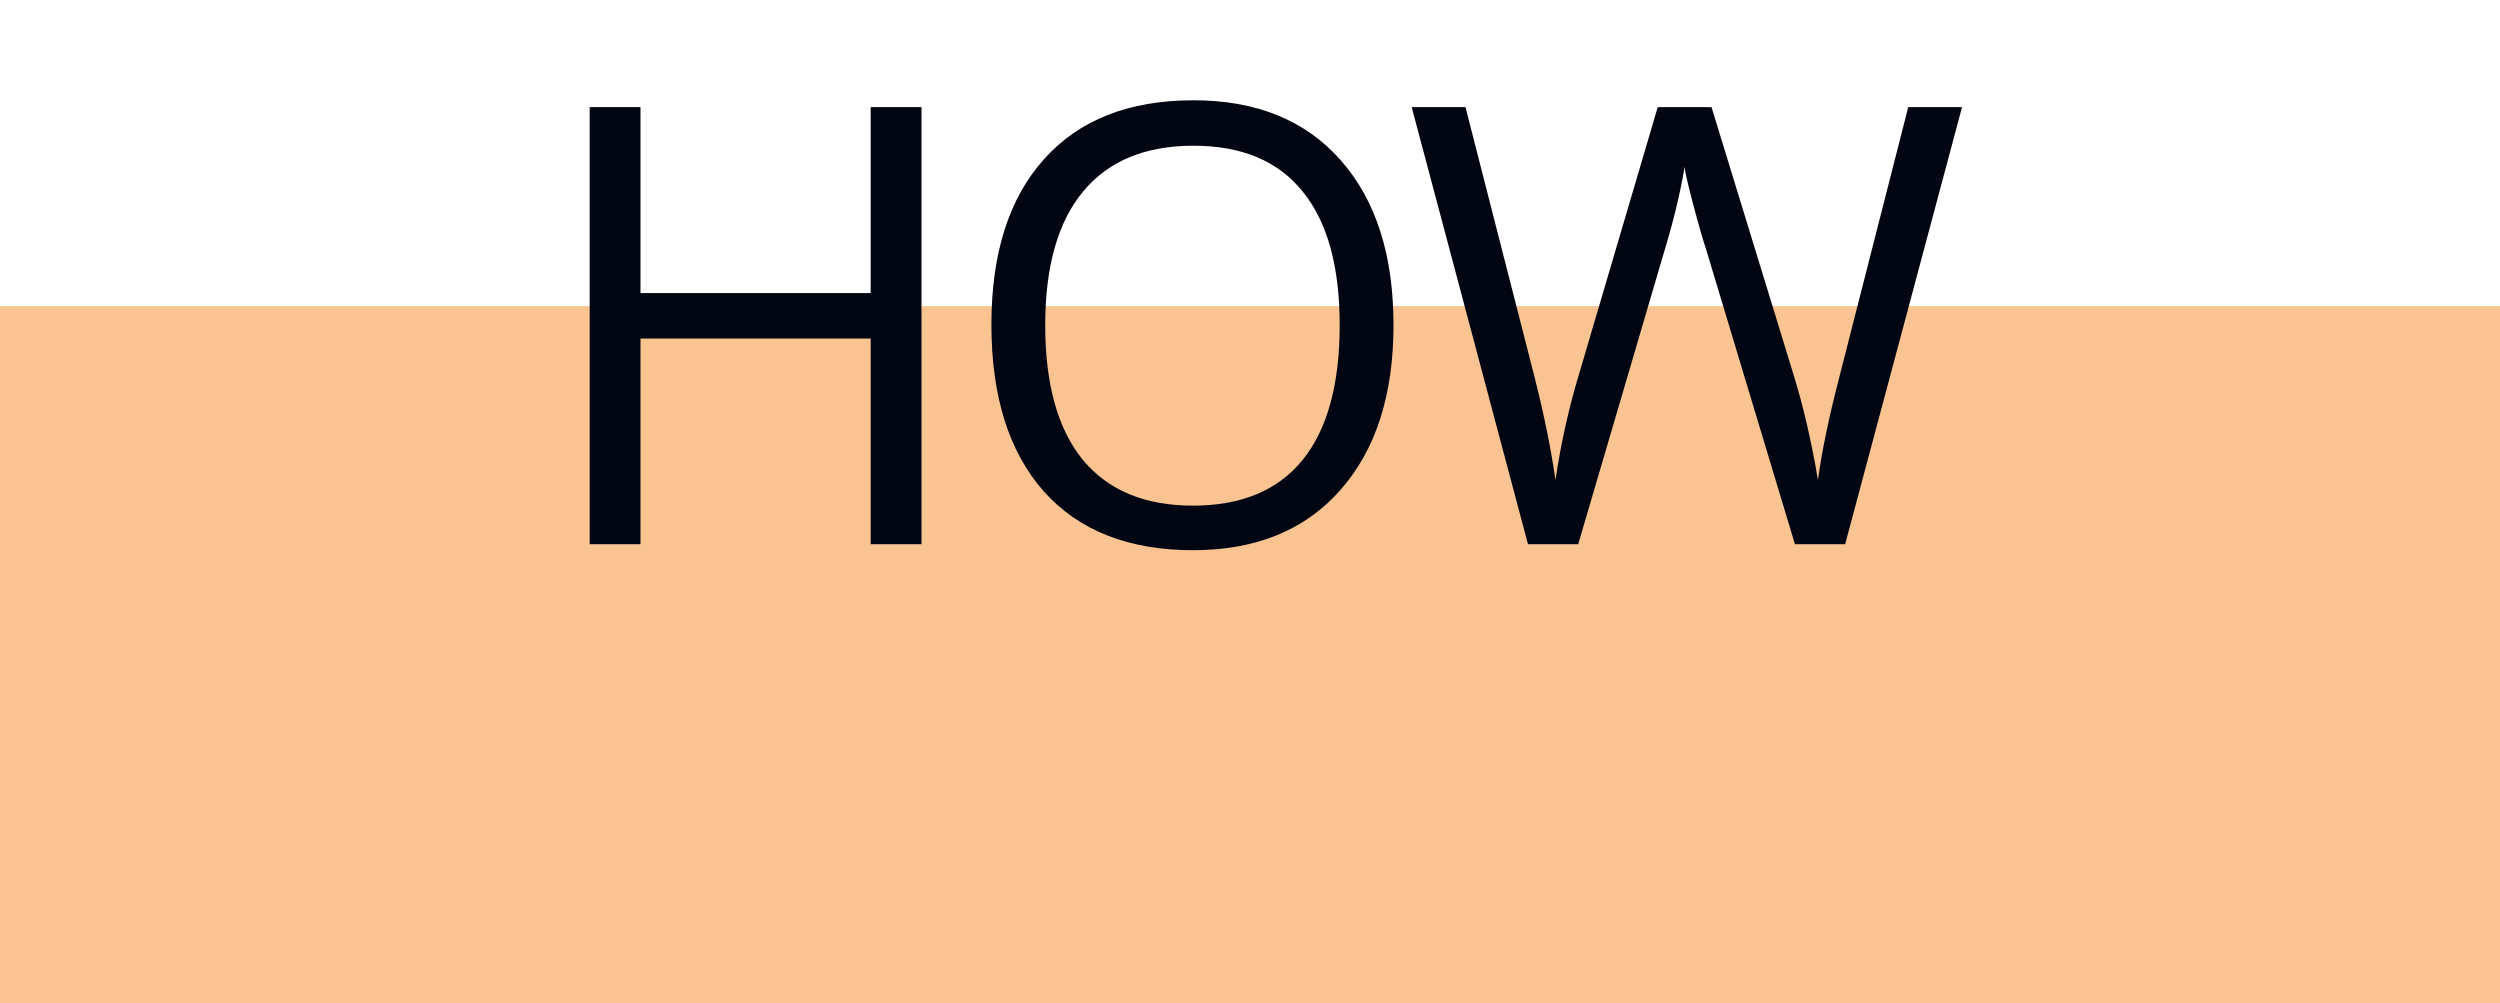 <svg width="147" height="59" viewBox="0 0 147 59" fill="none" xmlns="http://www.w3.org/2000/svg">
<rect x="0" y="0" width="147" height="59" fill="#808080" stroke="none"/>
<g clip-path="url(#clip0)">
<rect width="147" height="59" fill="white"/>
<rect y="18" width="147" height="41" fill="#FAC392"/>
<path d="M54.184 32H51.196V19.906H37.661V32H34.673V6.301H37.661V17.234H51.196V6.301H54.184V32ZM81.938 19.115C81.938 23.229 80.894 26.463 78.809 28.818C76.734 31.174 73.846 32.352 70.143 32.352C66.357 32.352 63.434 31.197 61.371 28.889C59.32 26.568 58.295 23.299 58.295 19.08C58.295 14.896 59.326 11.656 61.389 9.359C63.451 7.051 66.381 5.896 70.178 5.896C73.869 5.896 76.752 7.068 78.826 9.412C80.9 11.756 81.938 14.99 81.938 19.115ZM61.459 19.115C61.459 22.596 62.197 25.238 63.674 27.043C65.162 28.836 67.318 29.732 70.143 29.732C72.99 29.732 75.141 28.836 76.594 27.043C78.047 25.25 78.773 22.607 78.773 19.115C78.773 15.658 78.047 13.039 76.594 11.258C75.152 9.465 73.014 8.568 70.178 8.568C67.33 8.568 65.162 9.471 63.674 11.275C62.197 13.068 61.459 15.682 61.459 19.115ZM108.495 32H105.542L100.357 14.791C100.11 14.029 99.835 13.068 99.53 11.908C99.226 10.748 99.067 10.051 99.056 9.816C98.798 11.363 98.388 13.057 97.825 14.896L92.798 32H89.845L83.007 6.301H86.171L90.232 22.174C90.794 24.4 91.204 26.416 91.462 28.221C91.778 26.076 92.247 23.979 92.868 21.928L97.474 6.301H100.638L105.472 22.068C106.034 23.885 106.509 25.936 106.896 28.221C107.118 26.557 107.54 24.529 108.161 22.139L112.204 6.301H115.368L108.495 32Z" fill="#020612"/>
</g>
<defs>
<clipPath id="clip0">
<rect width="147" height="59" fill="white"/>
</clipPath>
</defs>
</svg>
